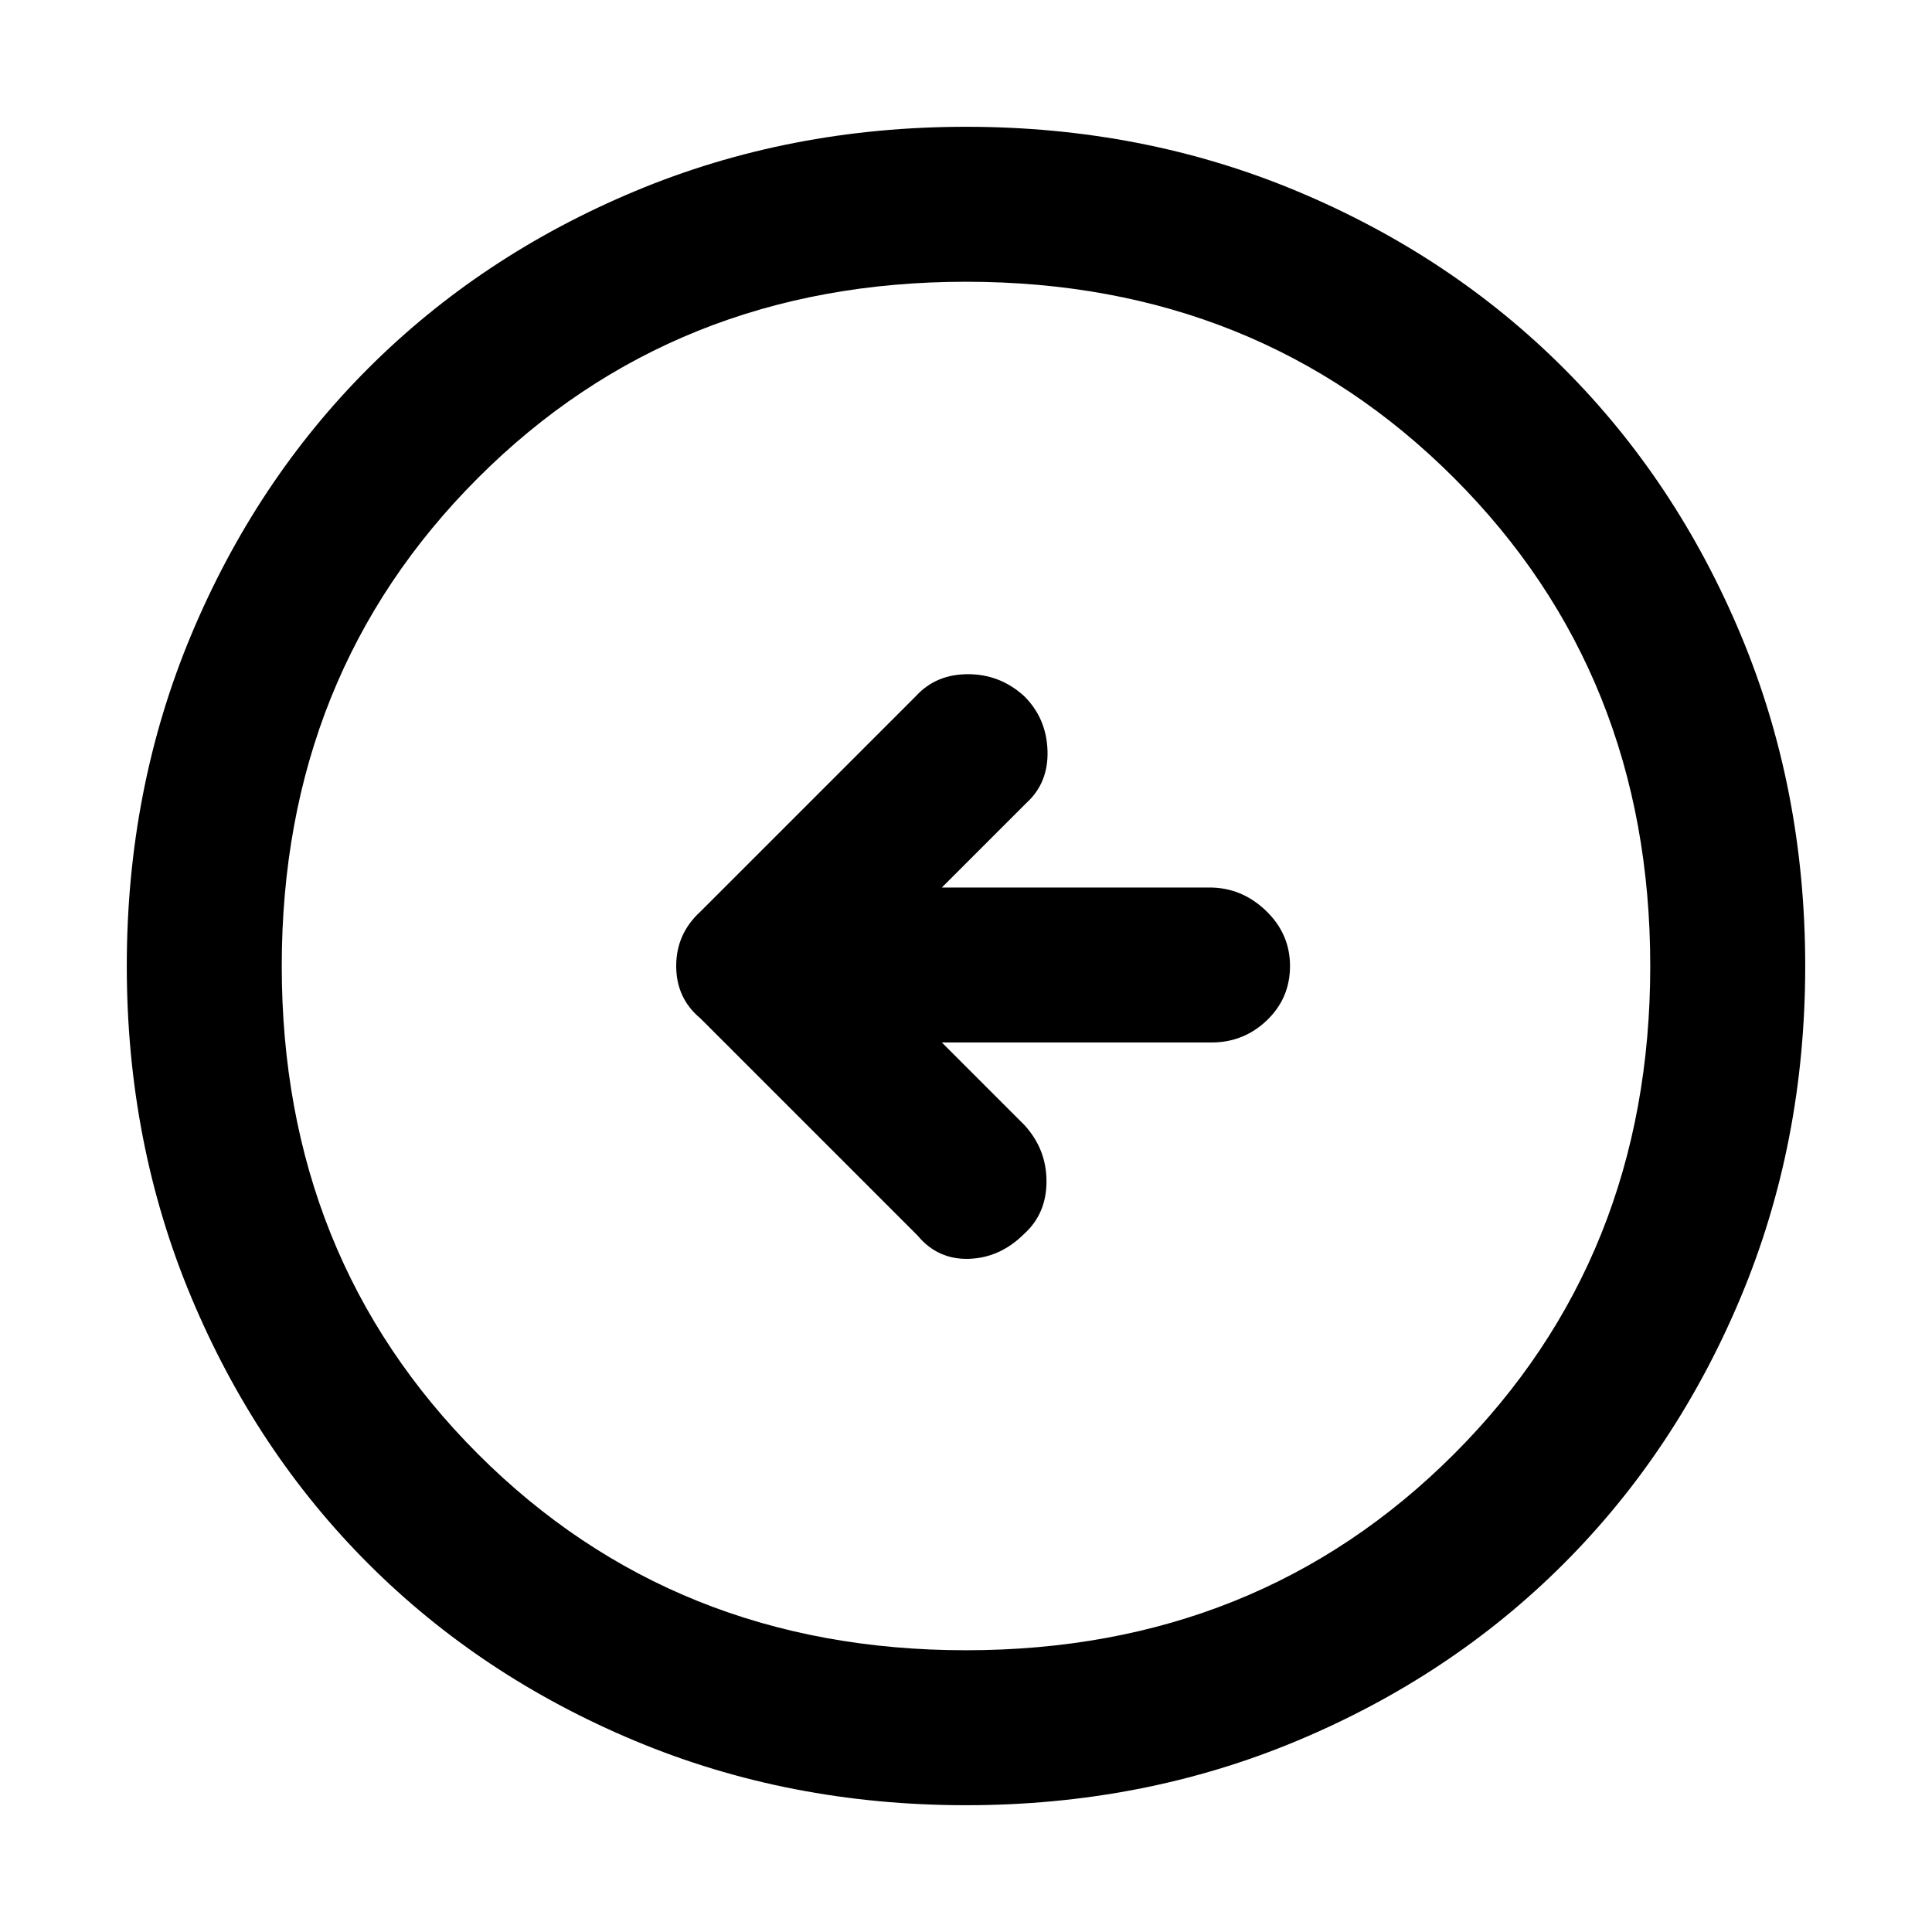 <svg xmlns="http://www.w3.org/2000/svg" height="48" width="48"><path d="M22.8 30.7q.5.6 1.275.575.775-.025 1.375-.625.55-.5.55-1.3t-.55-1.4L23.4 25.9h6.7q.8 0 1.375-.55T32.05 24q0-.8-.6-1.375t-1.4-.575H23.4l2.1-2.1q.55-.5.525-1.3-.025-.8-.575-1.35-.6-.55-1.4-.55-.8 0-1.3.55l-5.35 5.35q-.6.55-.6 1.35t.6 1.3ZM24 44.85q-4.4 0-8.225-1.6-3.825-1.6-6.625-4.4-2.8-2.8-4.4-6.625Q3.15 28.4 3.15 24q0-4.4 1.6-8.225 1.6-3.825 4.4-6.625 2.8-2.8 6.625-4.4Q19.6 3.15 24 3.15q4.4 0 8.225 1.6 3.825 1.6 6.625 4.4 2.8 2.8 4.4 6.625 1.6 3.825 1.6 8.225 0 4.4-1.6 8.225-1.6 3.825-4.4 6.625-2.8 2.8-6.625 4.4-3.825 1.6-8.225 1.6ZM24 41q7.25 0 12.125-4.875T41 24q0-7.25-4.875-12.125T24 7q-7.25 0-12.125 4.875T7 24q0 7.25 4.875 12.125T24 41Zm0-17Z"/></svg>